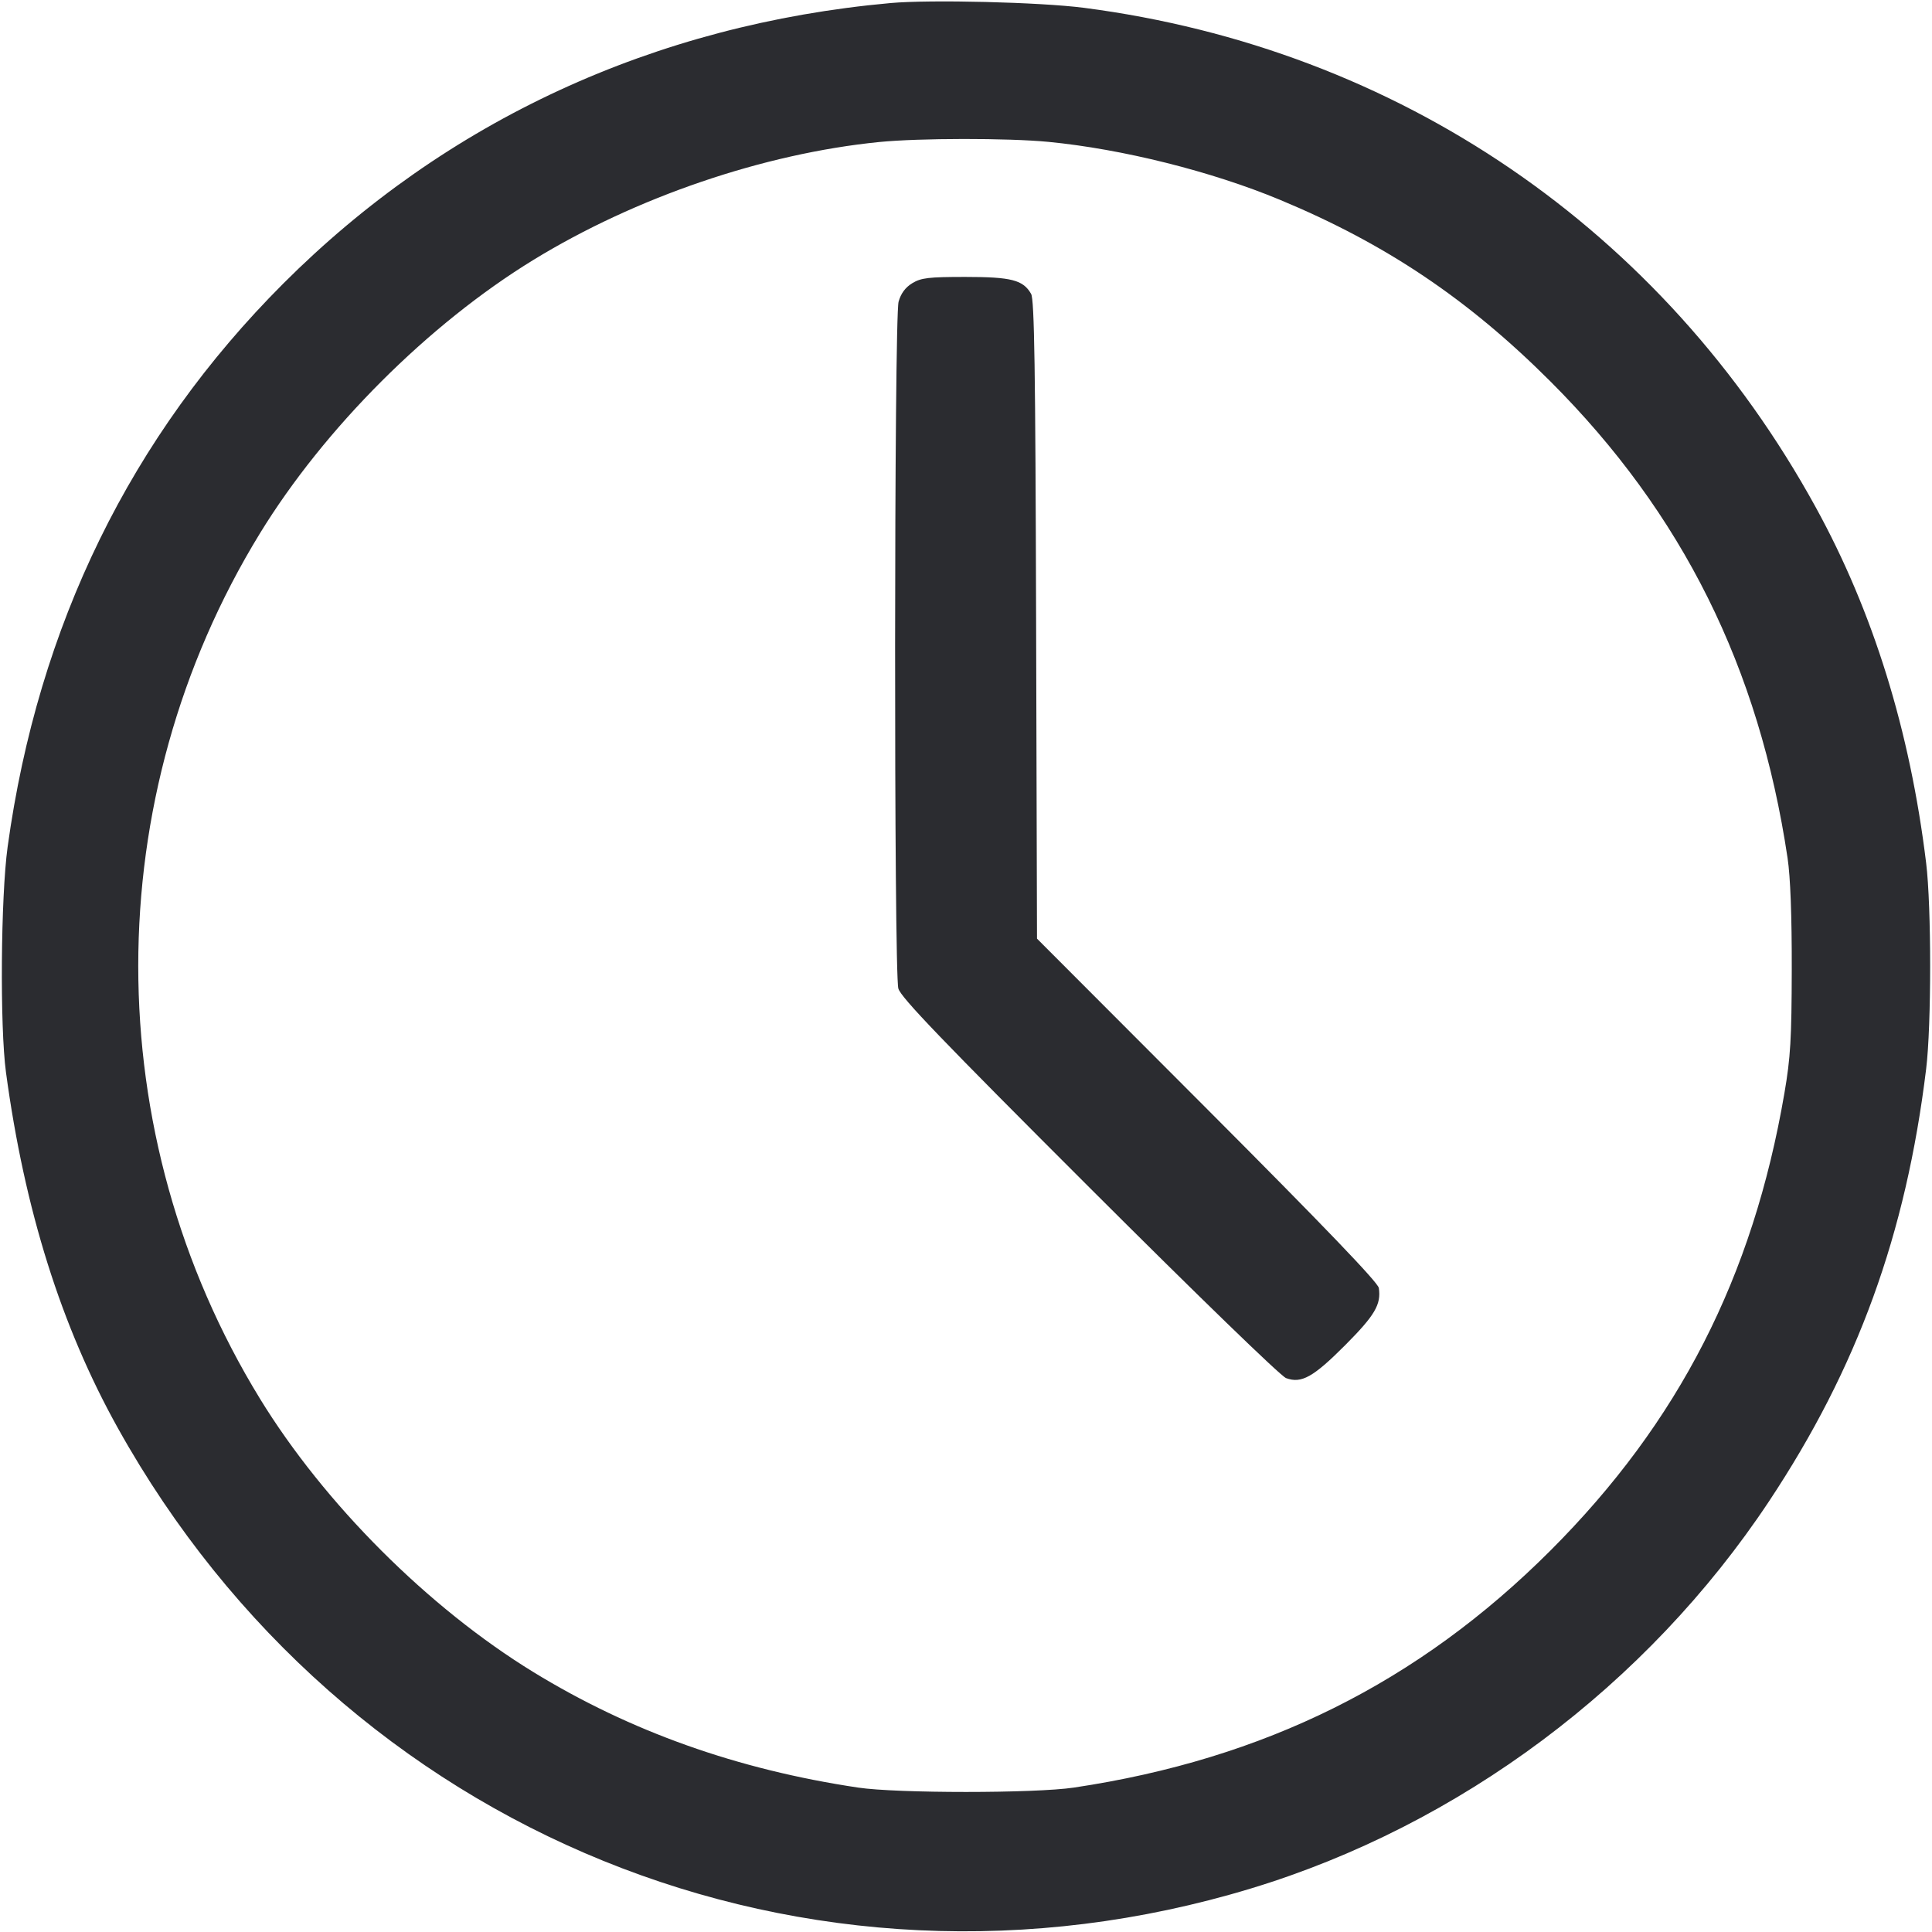<svg width="56" height="56" viewBox="0 0 56 56" fill="none" xmlns="http://www.w3.org/2000/svg"><path d="M25.807 0.089 C 18.969 0.709,12.934 3.496,8.215 8.215 C 3.793 12.637,1.104 18.133,0.221 24.547 C 0.022 25.995,-0.006 29.757,0.173 31.080 C 0.710 35.062,1.775 38.449,3.416 41.393 C 9.973 53.159,23.428 58.627,36.254 54.740 C 42.315 52.903,47.736 48.851,51.280 43.510 C 53.837 39.655,55.245 35.780,55.830 30.987 C 55.985 29.724,55.985 26.276,55.830 25.013 C 55.361 21.170,54.294 17.733,52.628 14.700 C 48.207 6.651,40.528 1.410,31.422 0.227 C 30.159 0.063,26.962 -0.016,25.807 0.089 M30.387 4.112 C 32.529 4.319,35.123 4.968,37.101 5.792 C 40.168 7.068,42.554 8.671,44.942 11.058 C 48.769 14.886,50.988 19.347,51.814 24.873 C 51.896 25.417,51.938 26.554,51.935 28.093 C 51.931 30.114,51.899 30.656,51.722 31.687 C 50.808 37.021,48.657 41.226,44.942 44.942 C 41.114 48.769,36.653 50.988,31.127 51.814 C 30.000 51.983,26.000 51.983,24.873 51.814 C 21.371 51.291,18.267 50.186,15.457 48.464 C 12.413 46.597,9.403 43.588,7.536 40.543 C 2.831 32.869,2.831 23.131,7.536 15.457 C 9.403 12.413,12.413 9.403,15.457 7.536 C 18.423 5.718,22.134 4.452,25.480 4.117 C 26.641 4.001,29.214 3.999,30.387 4.112 M26.442 8.209 C 26.242 8.331,26.112 8.507,26.046 8.745 C 25.916 9.216,25.909 28.187,26.039 28.653 C 26.111 28.910,27.302 30.150,31.569 34.412 C 34.691 37.531,37.122 39.888,37.277 39.945 C 37.721 40.110,38.066 39.918,38.993 38.988 C 39.852 38.125,40.037 37.810,39.966 37.333 C 39.942 37.173,38.397 35.563,34.995 32.153 L 30.058 27.207 30.032 17.967 C 30.012 10.669,29.982 8.683,29.887 8.518 C 29.657 8.115,29.316 8.027,27.981 8.027 C 26.917 8.027,26.698 8.053,26.442 8.209 " fill="#2B2C30" stroke="none" fill-rule="evenodd"></path></svg>